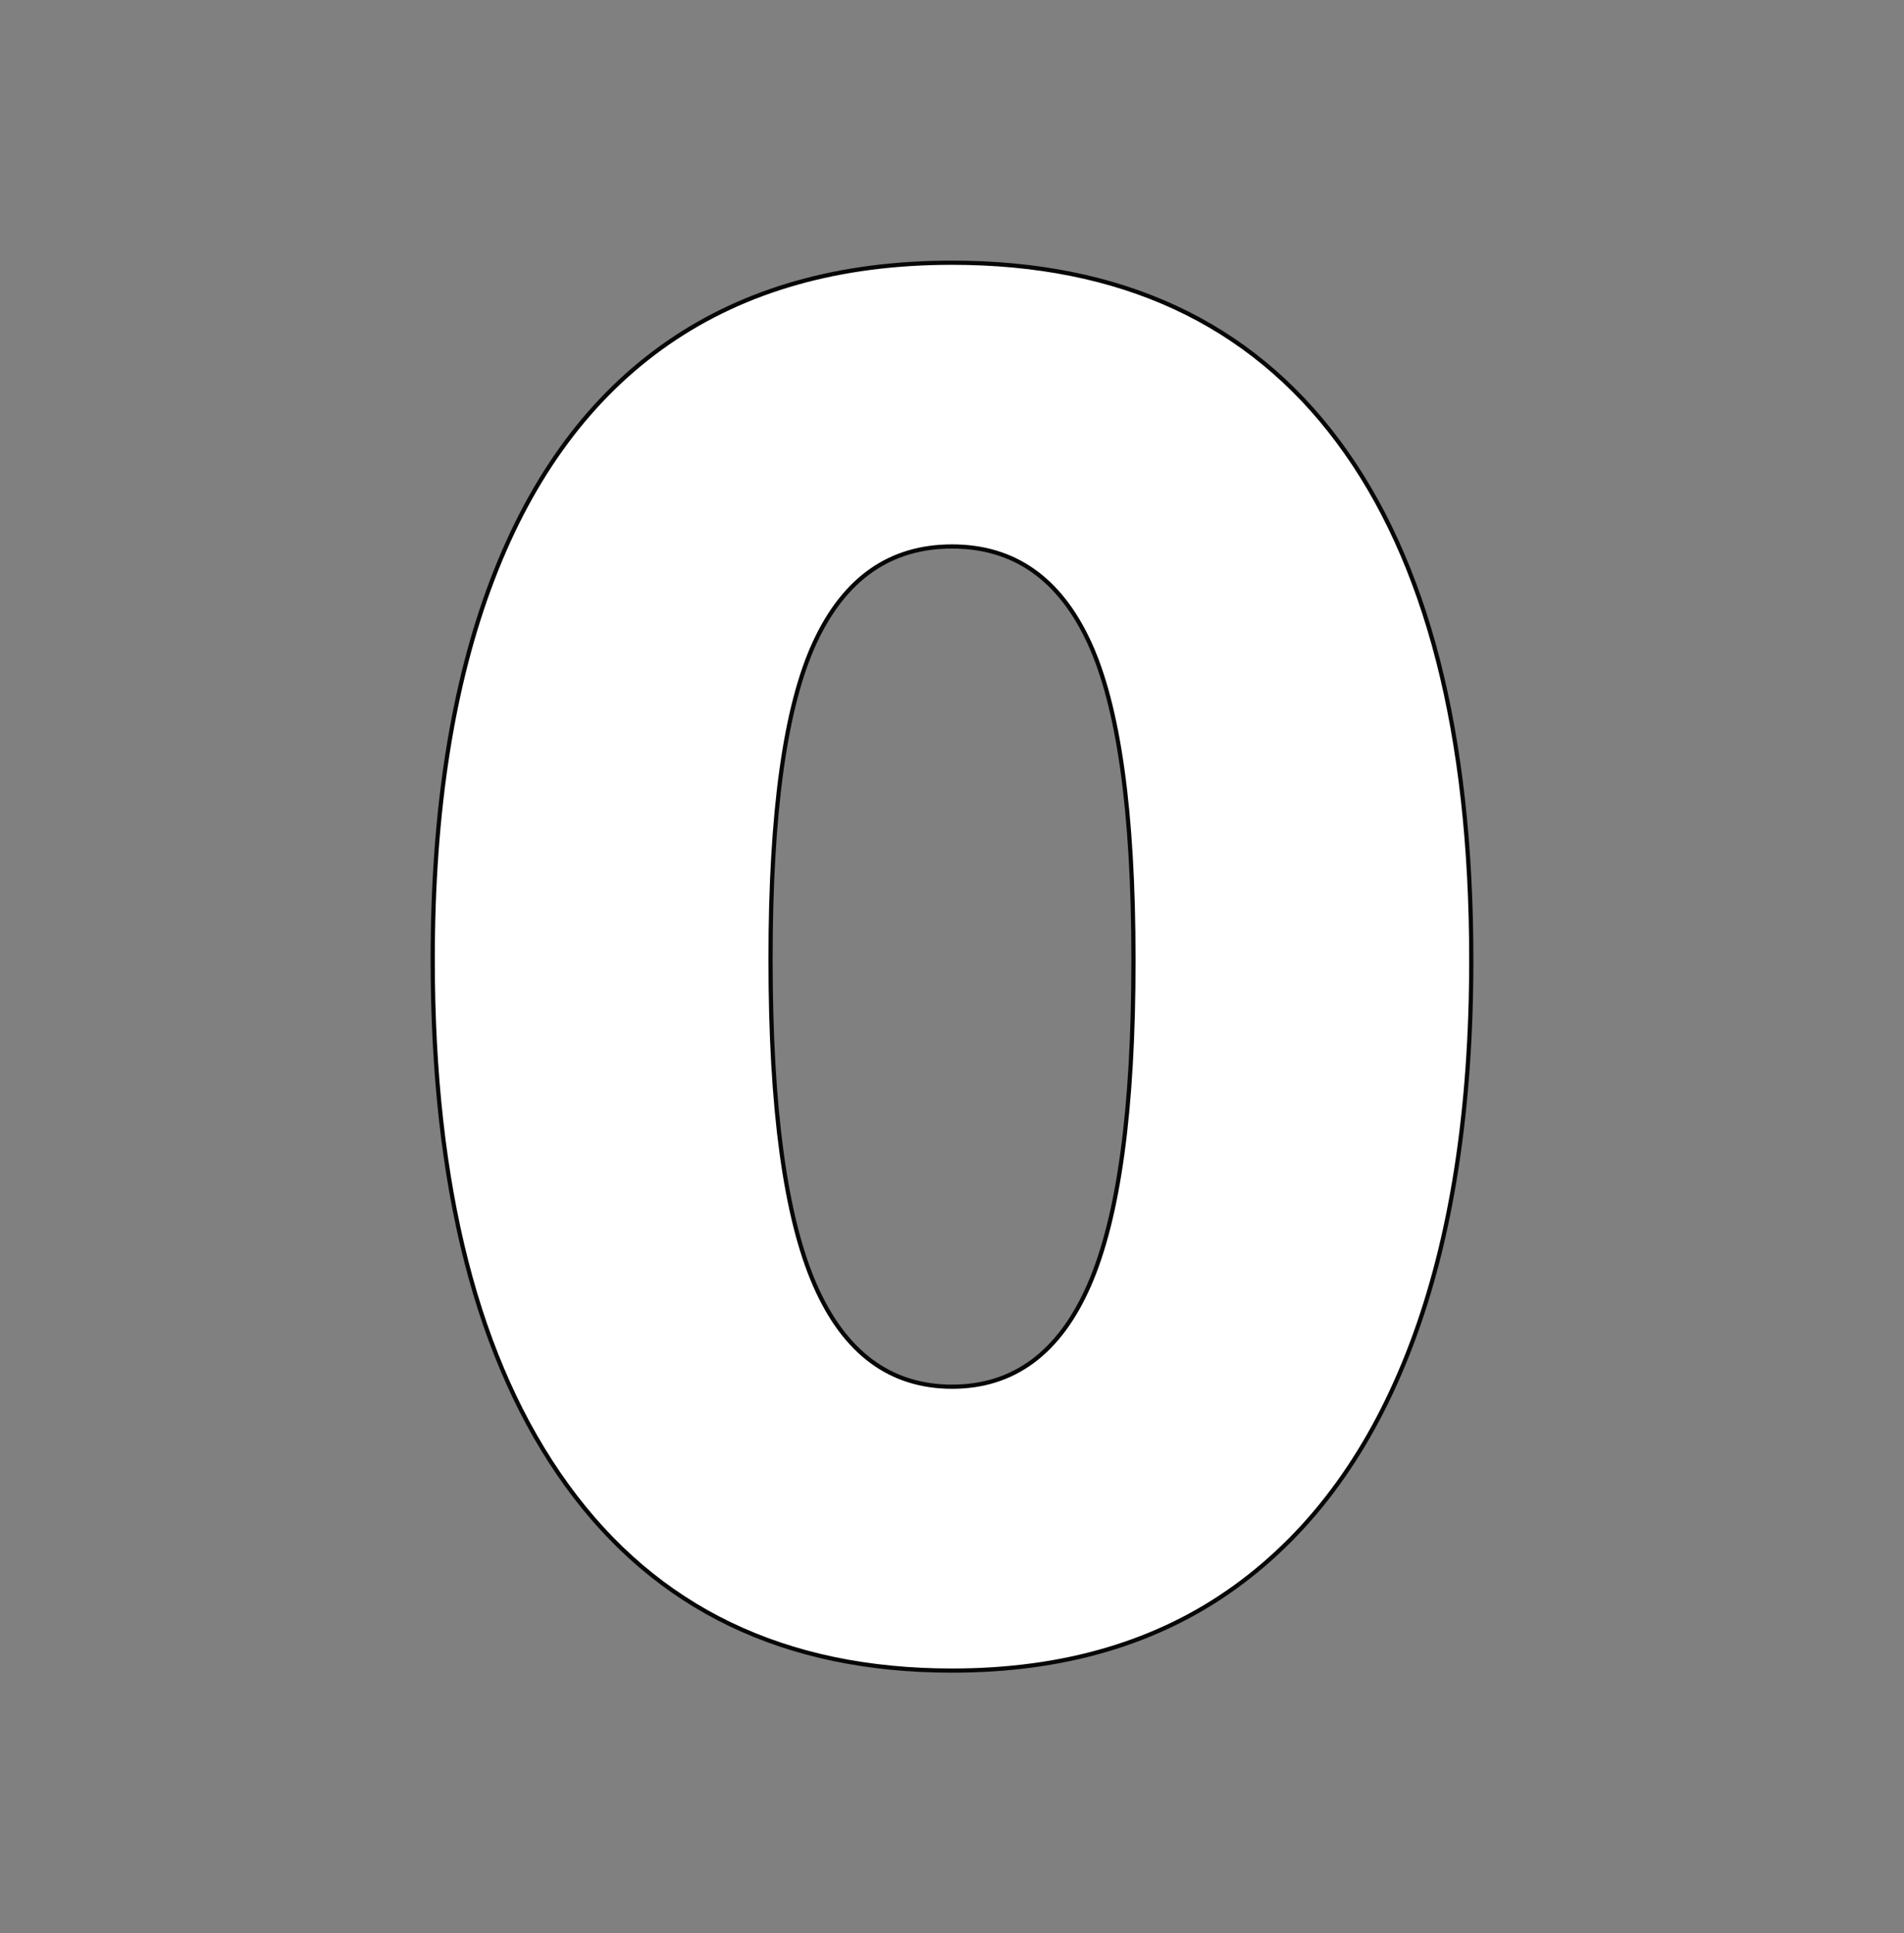 <svg id="Layer_1" data-name="Layer 1" xmlns="http://www.w3.org/2000/svg" viewBox="0 0 452.51 459.29"><rect x="0" y="0" width="452.51" height="459.29" fill="#808080" stroke="none"/><defs><style>.cls-1{fill:#fff;stroke:#070707;stroke-miterlimit:10;}</style></defs><title>zerowhite_9</title><path class="cls-1" d="M226.25,396.87q-59.64,0-91.52-44T102.84,228q0-53.22,14.22-90.39t41.75-56.2q27.52-19,67.44-19,60.11,0,91.76,42.44T349.67,228q0,53.67-14.22,91.3T293.7,376.91Q266.16,396.88,226.25,396.87Zm0-67.44q22,0,32.58-24.09T269.38,228q0-52.75-10.55-75.47t-32.58-22.71q-22,0-32.57,22.71T183.13,228q0,53.22,10.55,77.3T226.25,329.43Z"/></svg>